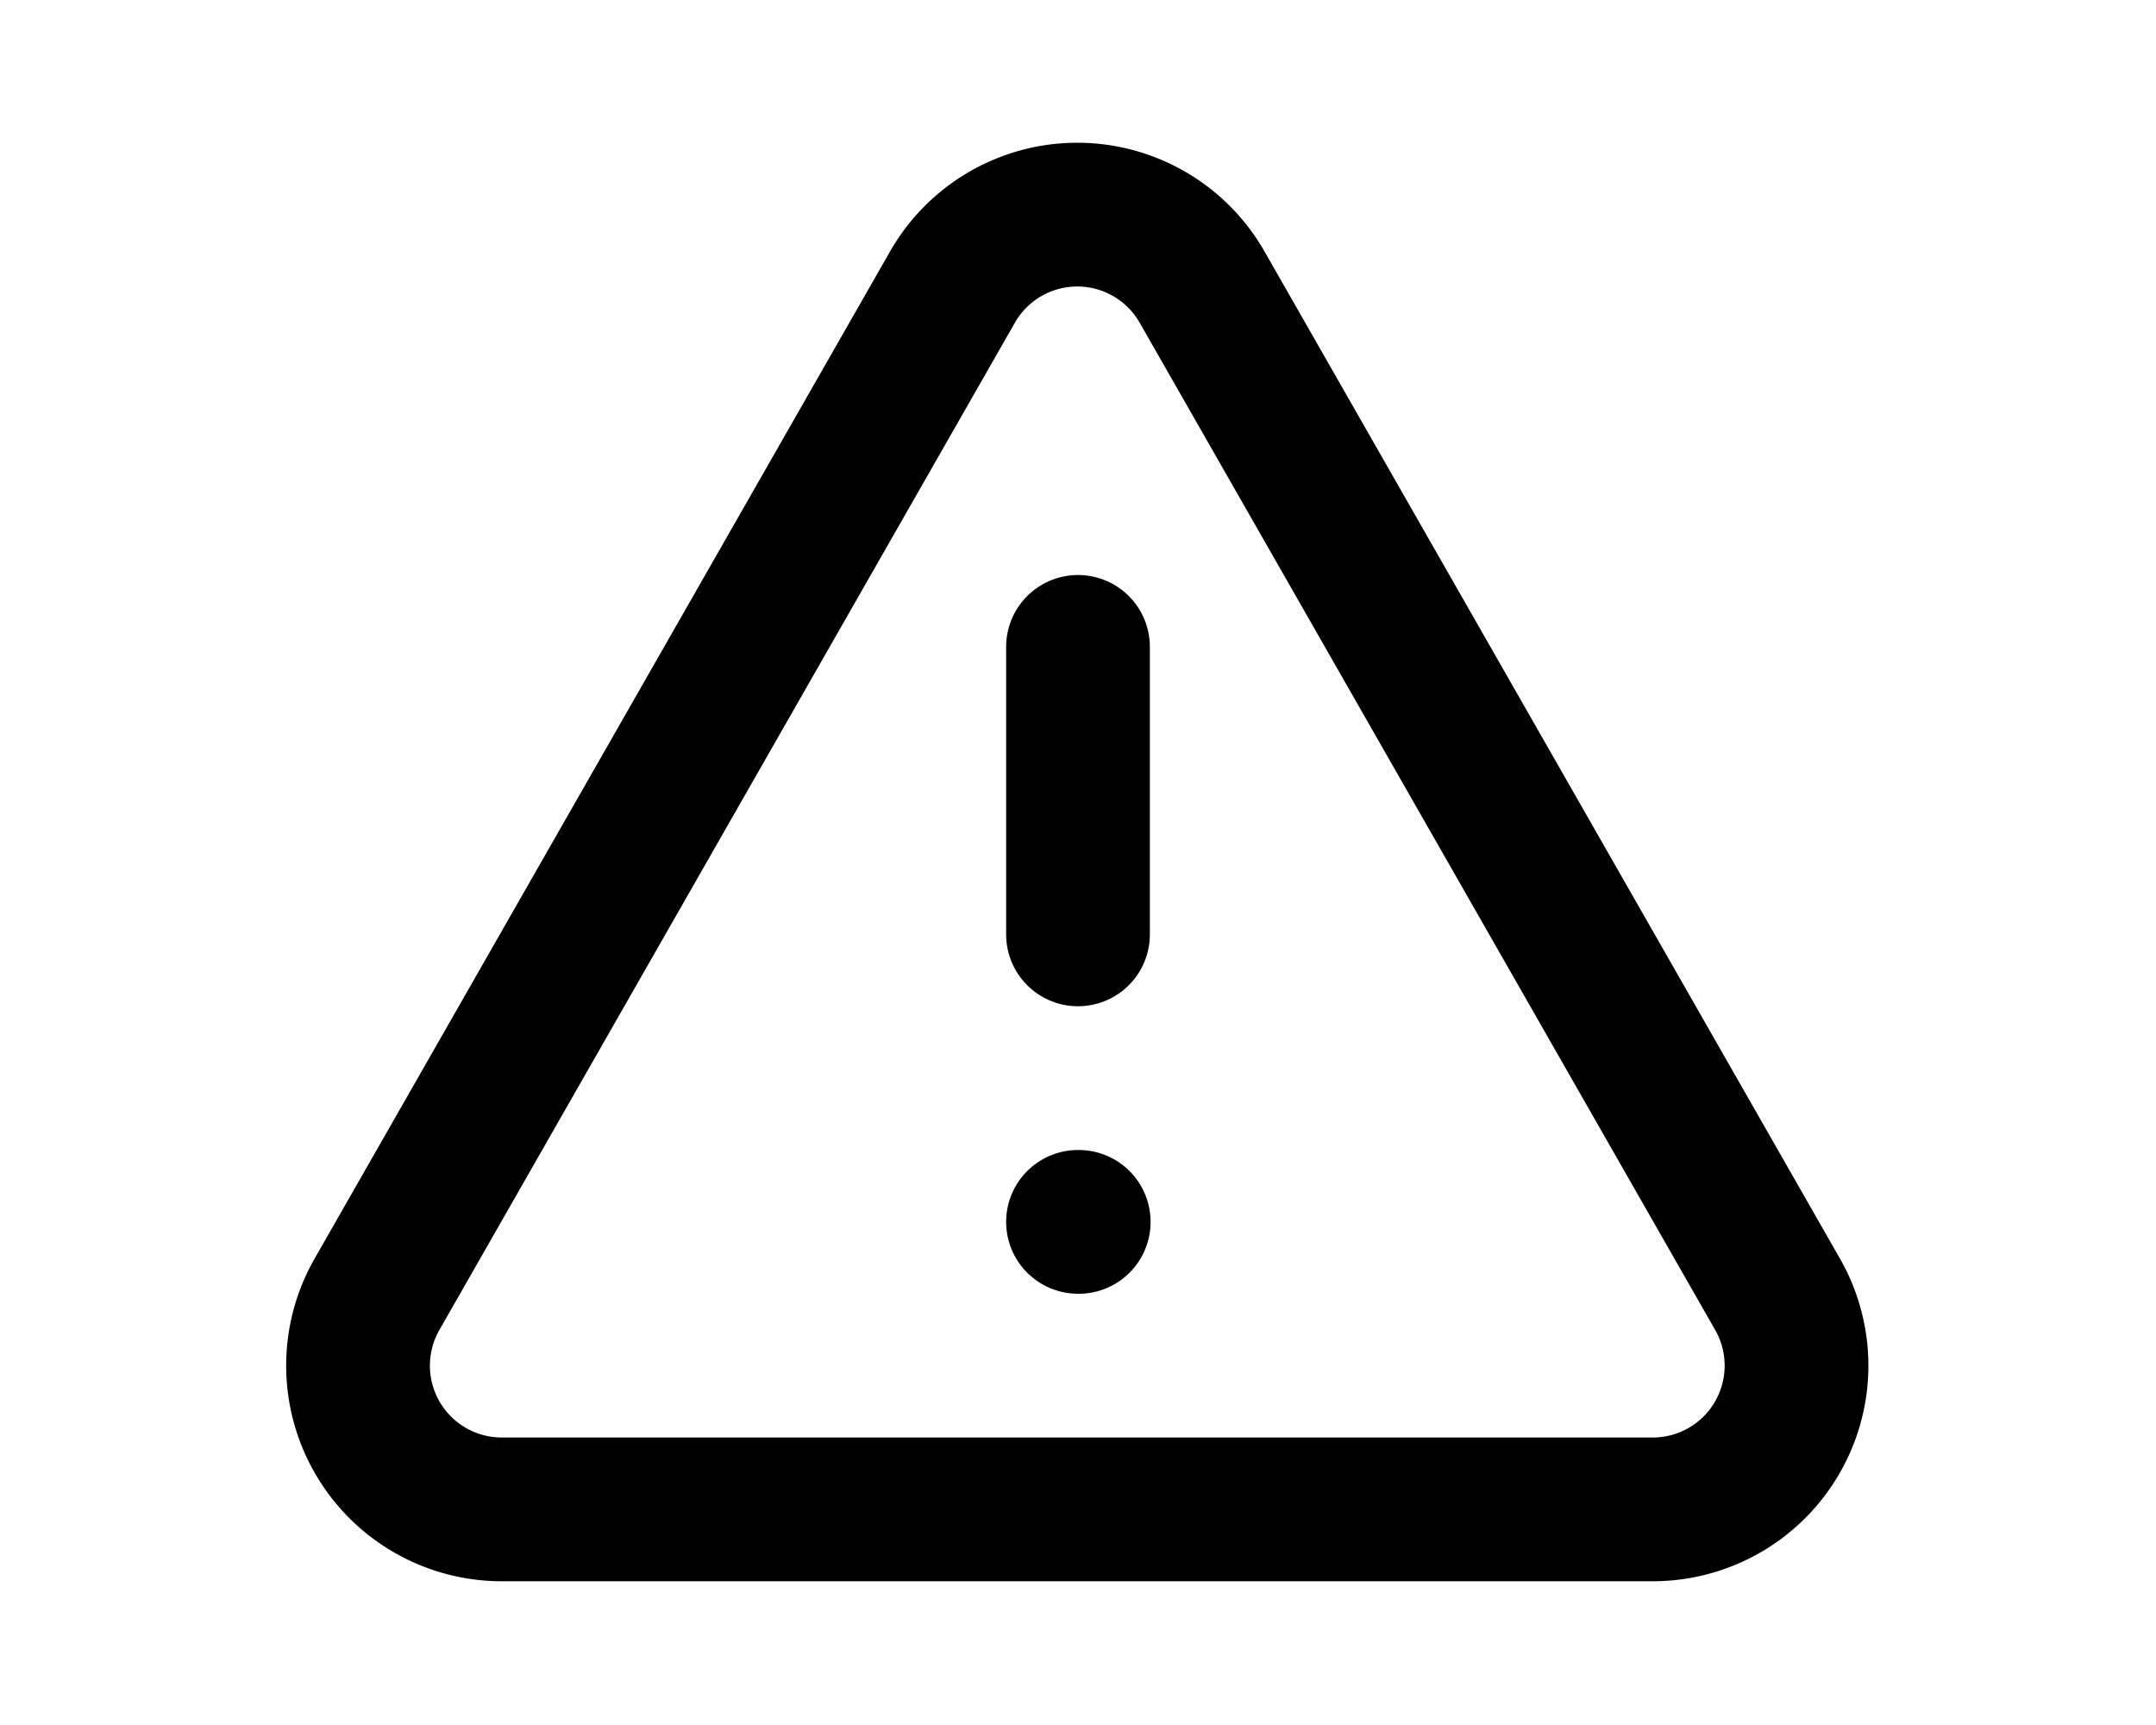 <svg xmlns="http://www.w3.org/2000/svg" width="30" height="24" viewBox="-3 0 30 24" fill="none" stroke="currentColor" stroke-width="2" stroke-linecap="round" stroke-linejoin="round" class="lucide lucide-alert-triangle w-4 h-4 text-yellow-500 shrink-0"><path d="m21.73 18-8-14a2 2 0 0 0-3.48 0l-8 14A2 2 0 0 0 4 21h16a2 2 0 0 0 1.73-3Z"></path><path d="M12 9v4"></path><path d="M12 17h.01"></path></svg>